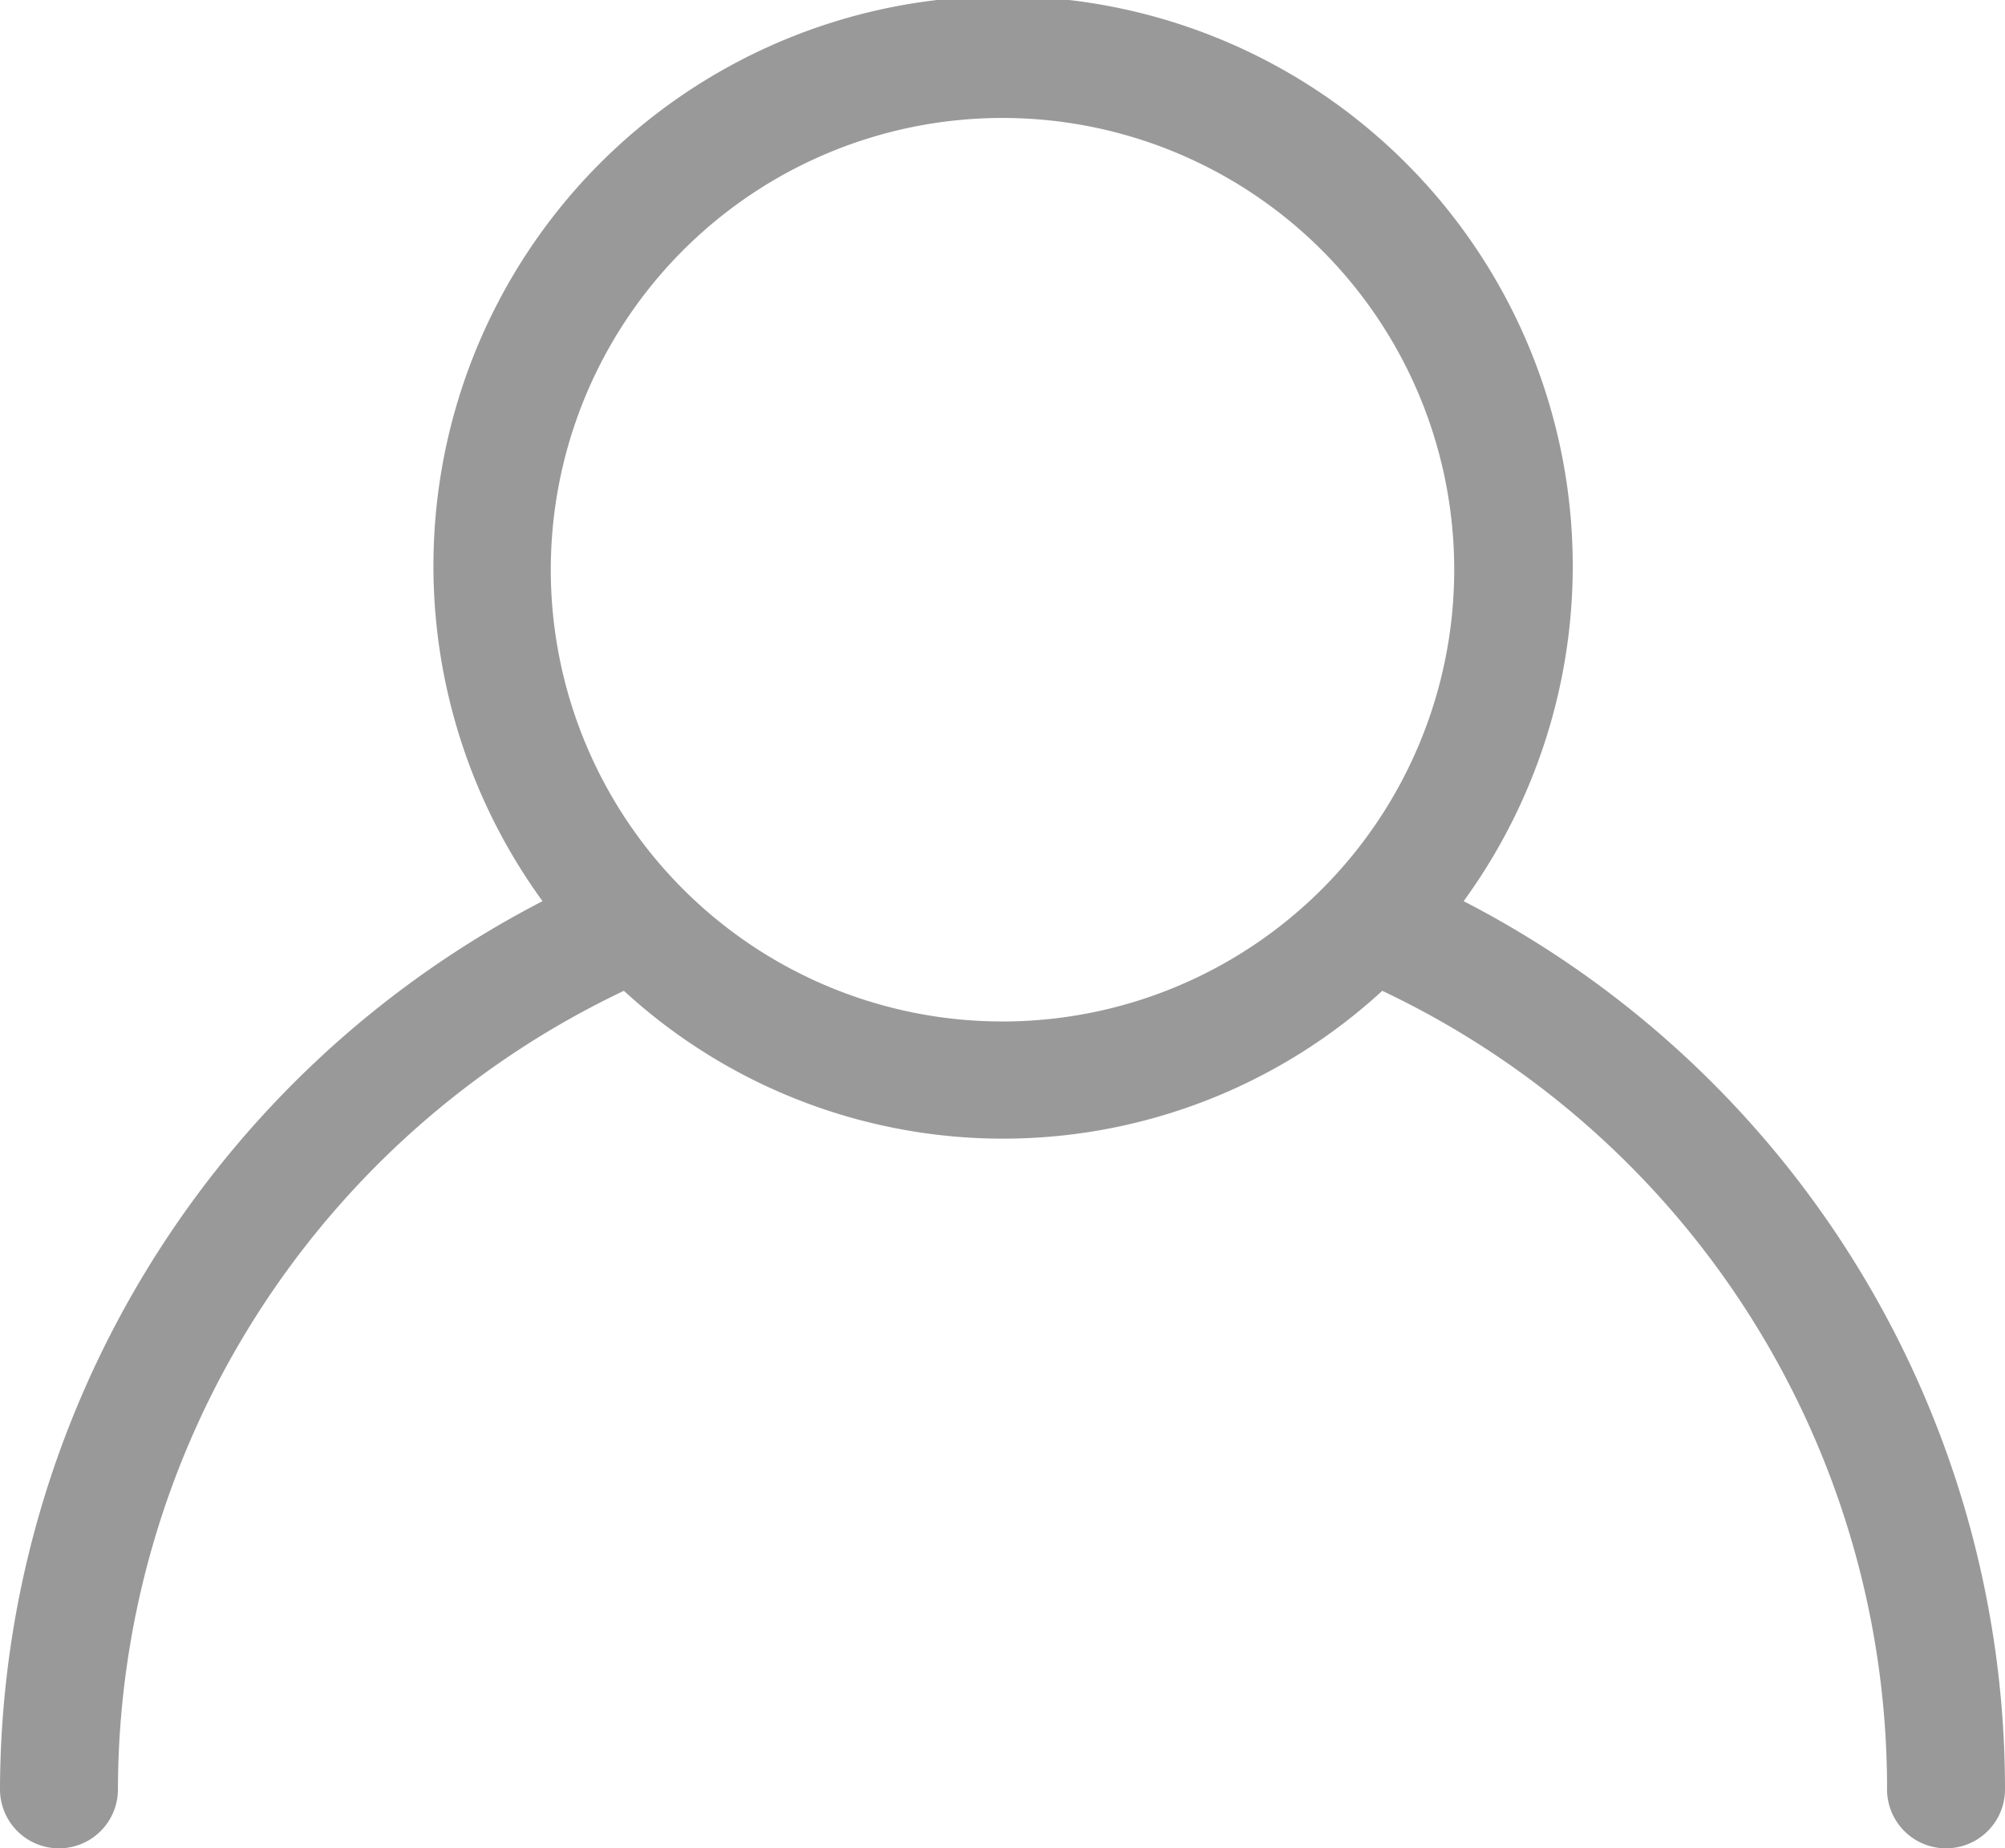 <svg xmlns="http://www.w3.org/2000/svg" viewBox="0 0 17 15.67"><defs><style>.cls-1{fill:#999;}</style></defs><title>patient_avatar</title><g id="Layer_2" data-name="Layer 2"><g id="Layer_1-2" data-name="Layer 1"><path class="cls-1" d="M12.41,7.64a4.83,4.83,0,1,0-7.81,0A8.5,8.5,0,0,0,0,15.17a.5.5,0,0,0,1,0A7.51,7.51,0,0,1,5.29,8.4a4.75,4.75,0,0,0,6.43,0A7.48,7.48,0,0,1,16,15.17a.5.5,0,0,0,1,0A8.47,8.47,0,0,0,12.41,7.64ZM4.67,4.83A3.83,3.83,0,1,1,8.5,8.66,3.83,3.83,0,0,1,4.67,4.83Z"/></g></g></svg>